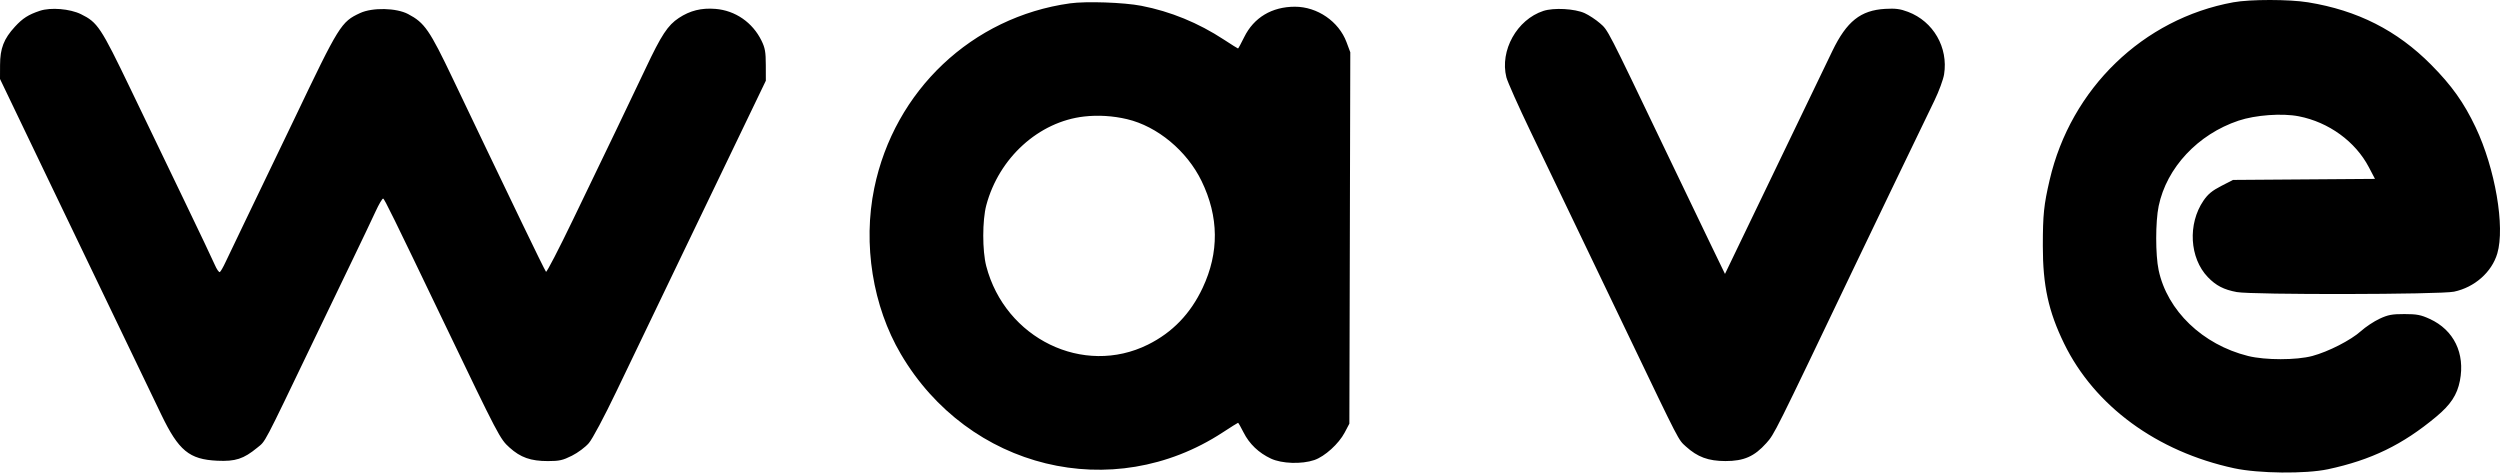 
<svg width="1238" height="234" viewBox="0 0 1238 234" fill="none" xmlns="http://www.w3.org/2000/svg">
    <path fill-rule="evenodd" clip-rule="evenodd" d="M1105.95 1.131C1061.25 9.279 1025.49 43.861 1014.99 89.102C1012.11 101.508 1011.62 106.176 1011.61 121.809C1011.6 141.417 1014.4 154.242 1022.15 170.136C1037.23 201.041 1068.07 223.65 1106.38 231.887C1118.5 234.492 1141.76 234.731 1152.82 232.367C1174.21 227.794 1189.77 220.246 1206.42 206.352C1213.58 200.386 1216.77 195.542 1218.14 188.569C1220.8 175 1215.16 163.409 1203.24 157.948C1198.8 155.91 1196.83 155.533 1190.67 155.526C1184.51 155.52 1182.56 155.889 1178.34 157.856C1175.58 159.142 1171.42 161.901 1169.11 163.988C1164.17 168.439 1153 174.153 1145.08 176.277C1137.2 178.393 1121.73 178.397 1113.26 176.288C1090.72 170.672 1073.2 153.848 1068.95 133.746C1067.35 126.2 1067.36 109.754 1068.97 102.033C1072.91 83.043 1088.4 66.485 1108.53 59.743C1116.92 56.933 1130.14 55.981 1138.37 57.593C1153.21 60.498 1166.39 70.07 1173.05 82.787L1176.09 88.582L1140.93 88.842L1105.78 89.102L1099.91 92.119C1095.47 94.409 1093.36 96.148 1091.18 99.334C1083.29 110.87 1084.25 127.783 1093.32 137.235C1097.35 141.43 1101.24 143.441 1107.64 144.627C1115.26 146.038 1208.39 145.874 1215.22 144.437C1225.4 142.298 1233.92 134.784 1236.66 125.527C1240.57 112.328 1235.61 83.439 1225.93 63.031C1220.14 50.834 1214.1 42.34 1203.87 32.028C1187.04 15.064 1167.44 5.129 1142.96 1.149C1133.59 -0.376 1114.27 -0.384 1105.95 1.131ZM529.883 1.656C481.405 8.397 442.887 44.769 432.926 93.211C427.236 120.884 432.16 151.608 446.083 175.308C479.584 232.335 550.989 249.743 605.447 214.162C609.489 211.52 612.93 209.36 613.093 209.36C613.257 209.36 614.479 211.516 615.81 214.151C618.685 219.849 623.33 224.28 629.386 227.107C634.776 229.623 644.607 229.947 650.849 227.815C656.037 226.042 662.946 219.786 665.889 214.194L668.207 209.791L668.438 117.839L668.667 25.886L666.8 20.884C662.97 10.623 652.348 3.327 641.24 3.327C629.841 3.327 620.886 8.694 616.131 18.376C614.607 21.479 613.232 24.016 613.075 24.016C612.918 24.016 609.778 22.043 606.098 19.632C593.389 11.305 579.682 5.687 565.201 2.873C556.549 1.192 537.857 0.548 529.883 1.656ZM19.757 5.343C14.066 7.233 11.253 9.027 7.381 13.239C1.888 19.212 0.054 23.94 0.025 32.206L0 39.102L23.373 87.809C44.293 131.404 63.142 170.608 79.848 205.274C88.476 223.18 93.71 227.499 107.565 228.151C116.598 228.576 120.615 227.27 127.391 221.705C131.674 218.187 129.817 221.714 155.224 168.843C161.489 155.804 170.271 137.572 174.737 128.326C179.204 119.08 184.244 108.497 185.937 104.807C187.629 101.118 189.341 98.208 189.74 98.342C190.422 98.57 194.354 106.58 219.903 159.791C247.013 216.254 247.606 217.384 252.315 221.628C257.784 226.556 262.805 228.325 271.326 228.325C276.964 228.325 278.681 227.942 283.211 225.674C286.175 224.189 289.865 221.437 291.594 219.424C293.388 217.332 299.1 206.62 305.232 193.843C322.944 156.939 325.712 151.179 337.961 125.74C344.468 112.227 352.87 94.77 356.633 86.947C360.396 79.124 367.023 65.352 371.359 56.344L379.243 39.965L379.225 32.206C379.212 25.734 378.858 23.733 377.096 20.137C372.667 11.1 364.105 5.192 354.294 4.402C347.332 3.842 341.716 5.234 336.166 8.894C330.693 12.504 327.509 17.341 319.688 33.93C316.335 41.042 309.759 54.814 305.072 64.533C300.386 74.253 290.803 94.142 283.775 108.73C276.748 123.318 270.722 134.956 270.385 134.591C270.048 134.228 264.74 123.455 258.591 110.654C252.442 97.852 244.615 81.559 241.198 74.447C237.78 67.335 230.174 51.43 224.297 39.102C212.699 14.779 210.269 11.261 202.08 6.955C196.225 3.875 184.433 3.631 178.325 6.462C168.93 10.816 167.978 12.349 145.738 58.93C139.355 72.299 131.568 88.486 121.688 108.93C117.333 117.938 112.837 127.323 111.697 129.785C110.556 132.247 109.283 134.473 108.866 134.73C108.45 134.988 107.32 133.362 106.354 131.116C105.388 128.87 98.616 114.619 91.307 99.447C83.997 84.275 71.951 59.253 64.54 43.844C49.948 13.508 48.319 11.055 40.116 7.03C34.636 4.343 25.14 3.556 19.757 5.343ZM764.286 5.406C751.19 9.686 742.633 25.041 745.96 38.288C746.517 40.502 751.936 52.648 758.004 65.278C780.157 111.387 790.898 133.763 806.893 167.119C832.053 219.589 831.061 217.672 834.82 221.076C840.635 226.342 845.961 228.307 854.446 228.317C863.572 228.327 868.768 226.044 874.688 219.421C878.724 214.908 878.524 215.306 918.458 131.774C926.566 114.813 948.152 69.983 957.95 49.754C960.164 45.181 962.307 39.362 962.712 36.823C964.832 23.507 957.401 10.613 944.875 5.875C940.959 4.394 938.672 4.095 933.521 4.392C921.374 5.094 914.49 10.576 907.413 25.181C903.437 33.386 886.208 69.159 860.641 122.292L854.212 135.654L846.911 120.567C842.896 112.27 832.922 91.516 824.747 74.447C795.547 13.483 796.352 15.045 792.318 11.524C790.278 9.744 786.867 7.493 784.739 6.523C779.832 4.285 769.448 3.719 764.286 5.406ZM536.859 57.696C514.407 60.245 494.671 78.145 488.412 101.633C486.423 109.099 486.411 124.199 488.39 131.774C497.774 167.695 536.529 186.513 568.462 170.657C580.597 164.632 589.529 155.365 595.552 142.55C603.783 125.042 603.603 107.336 595.017 89.644C587.767 74.707 573.135 62.557 558.125 59.01C551.138 57.359 543.808 56.907 536.859 57.696Z"  fill="black"/>
    </svg>
    